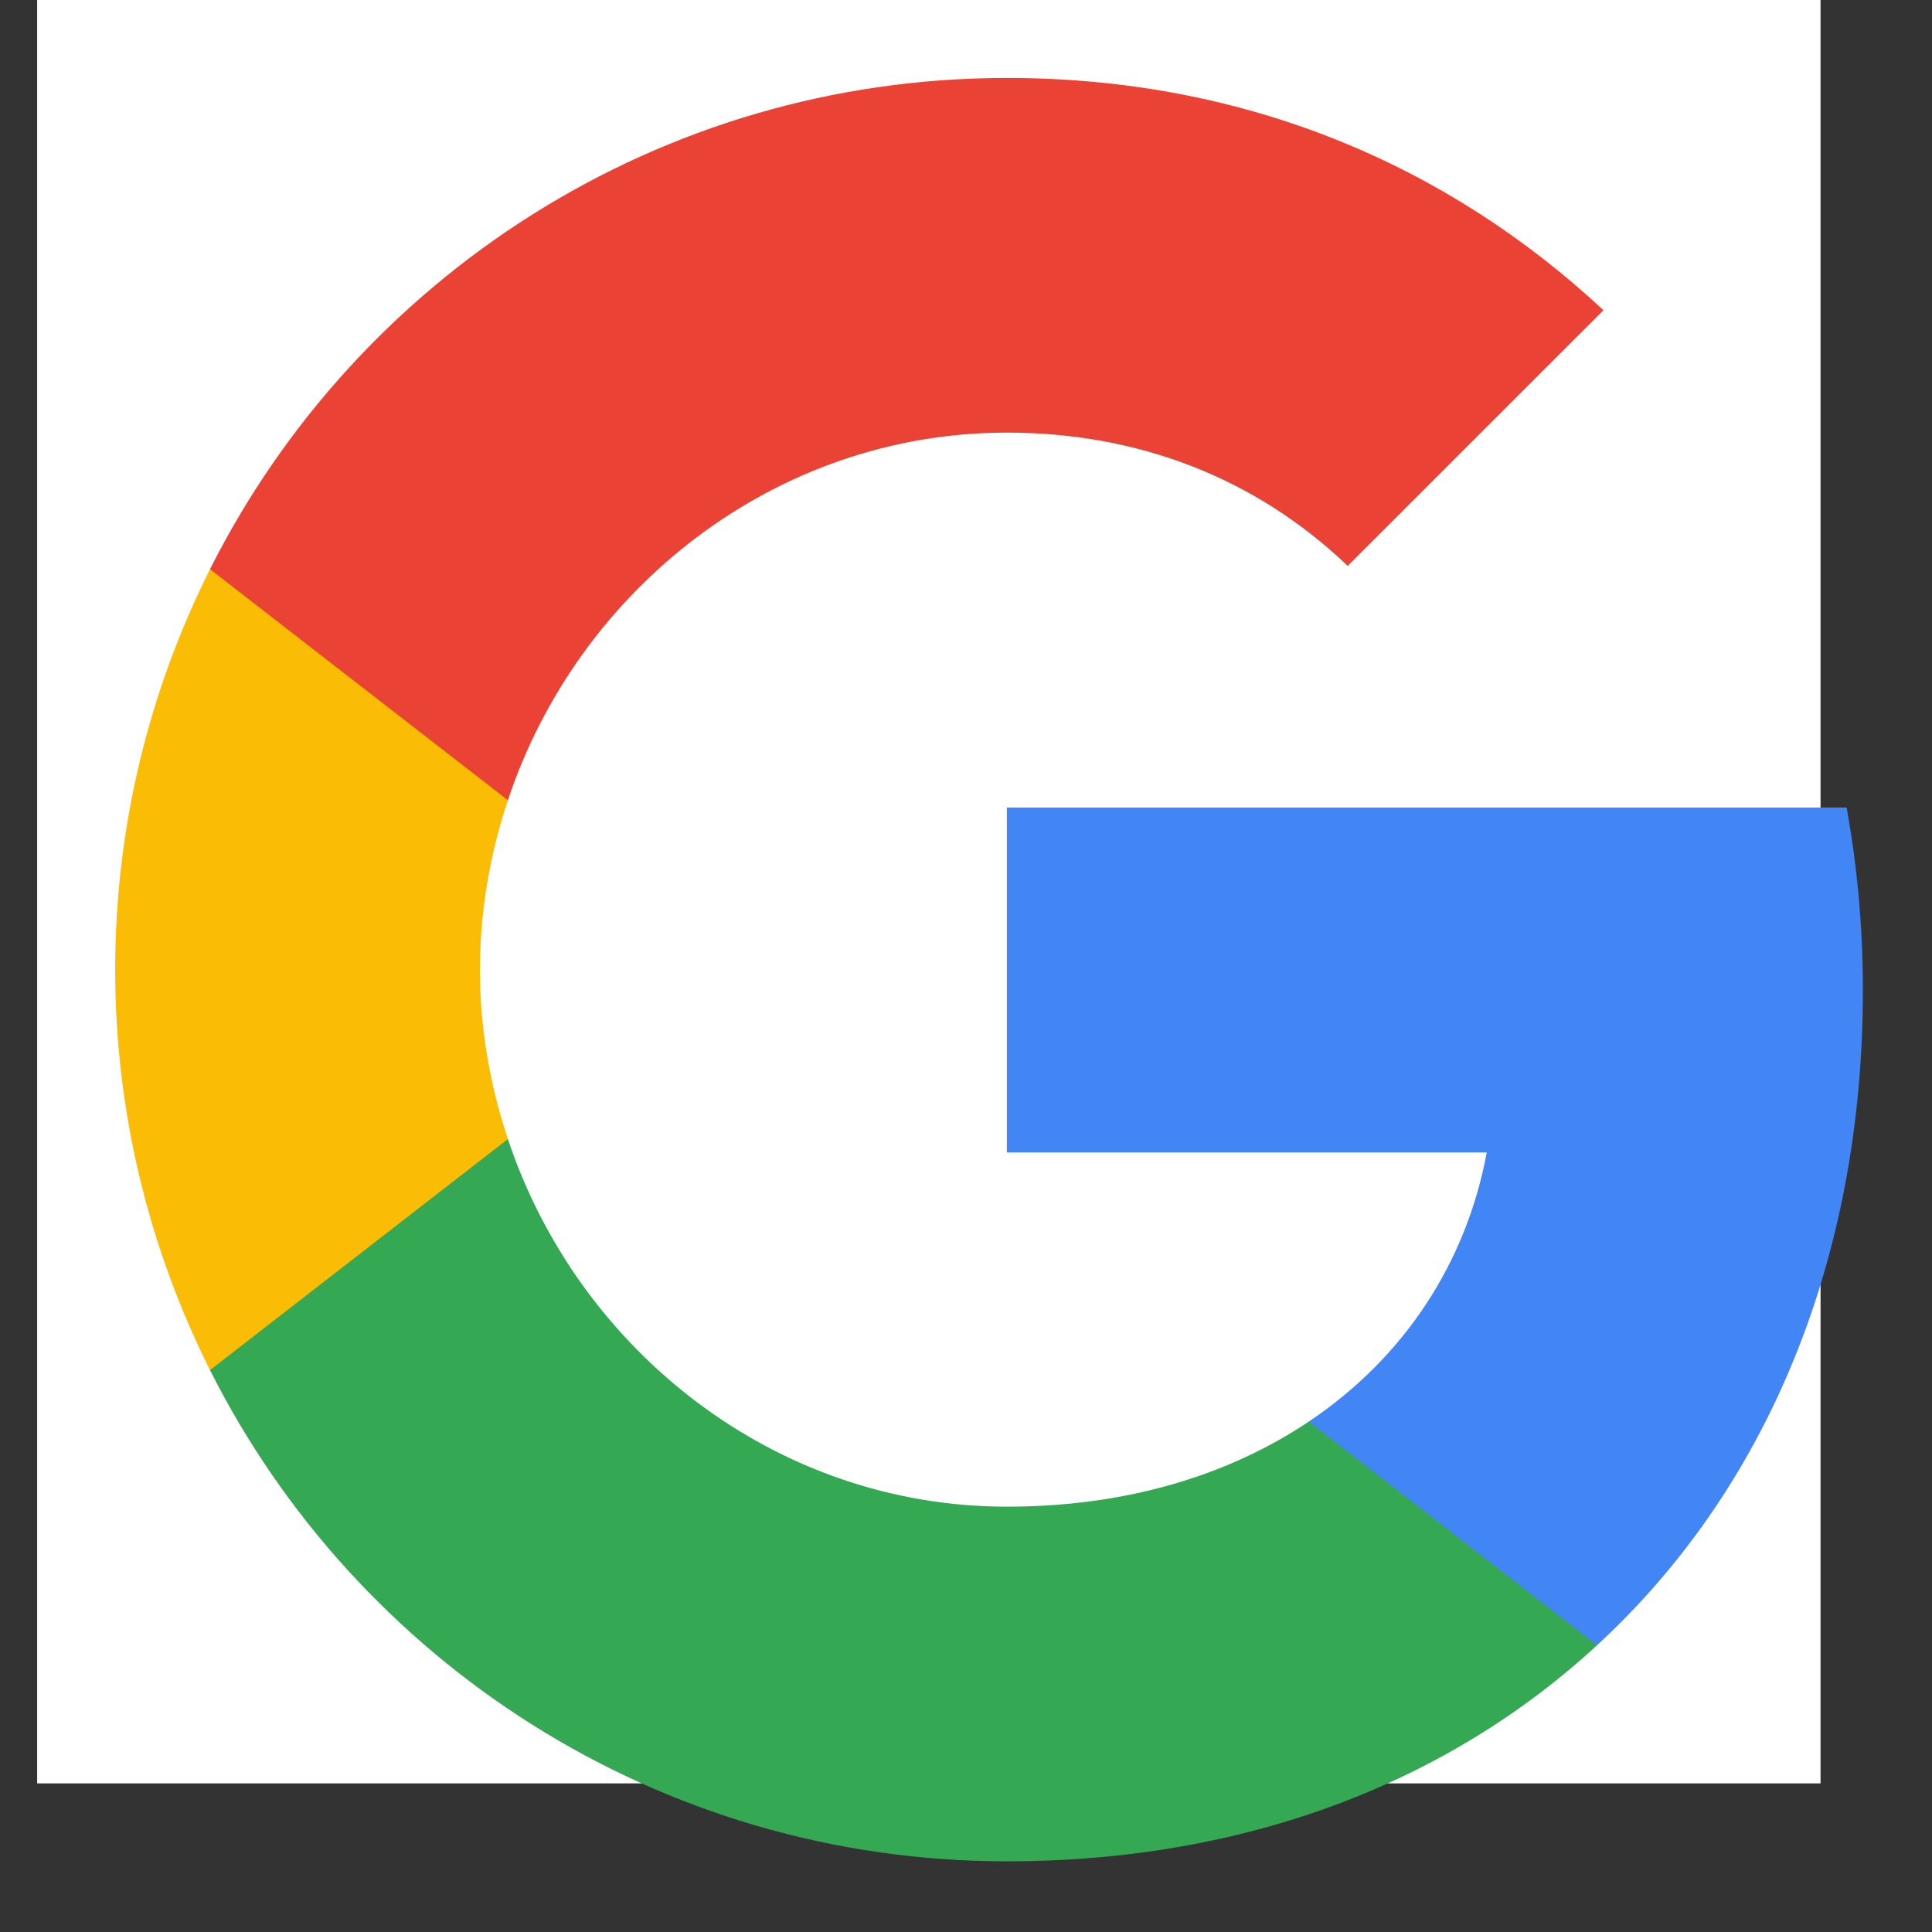 <svg width="26" height="26" viewBox="0 0 26 26" fill="none" xmlns="http://www.w3.org/2000/svg">
<rect x="0" y="0" width="26" height="26" fill="#333333" stroke="none"/>
<rect width="24" height="24" transform="translate(0.5)" fill="white"/>
<path fill-rule="evenodd" clip-rule="evenodd" d="M25.07 13.322C25.07 12.471 24.993 11.653 24.851 10.867H13.55V15.509H20.008C19.73 17.009 18.884 18.28 17.613 19.131V22.142H21.491C23.761 20.052 25.07 16.976 25.07 13.322Z" fill="#4285F4"/>
<path fill-rule="evenodd" clip-rule="evenodd" d="M13.55 25.049C16.79 25.049 19.506 23.974 21.491 22.142L17.613 19.131C16.539 19.851 15.164 20.276 13.55 20.276C10.424 20.276 7.779 18.165 6.835 15.329H2.826V18.438C4.801 22.36 8.859 25.049 13.55 25.049Z" fill="#34A853"/>
<path fill-rule="evenodd" clip-rule="evenodd" d="M6.835 15.329C6.595 14.609 6.459 13.84 6.459 13.049C6.459 12.258 6.595 11.489 6.835 10.769V7.66H2.826C2.014 9.28 1.55 11.113 1.55 13.049C1.55 14.986 2.014 16.818 2.826 18.438L6.835 15.329Z" fill="#FBBC05"/>
<path fill-rule="evenodd" clip-rule="evenodd" d="M13.55 5.822C15.311 5.822 16.893 6.427 18.137 7.616L21.579 4.175C19.5 2.238 16.784 1.049 13.55 1.049C8.859 1.049 4.801 3.738 2.826 7.66L6.835 10.769C7.779 7.933 10.424 5.822 13.55 5.822Z" fill="#EA4335"/>
</svg>
